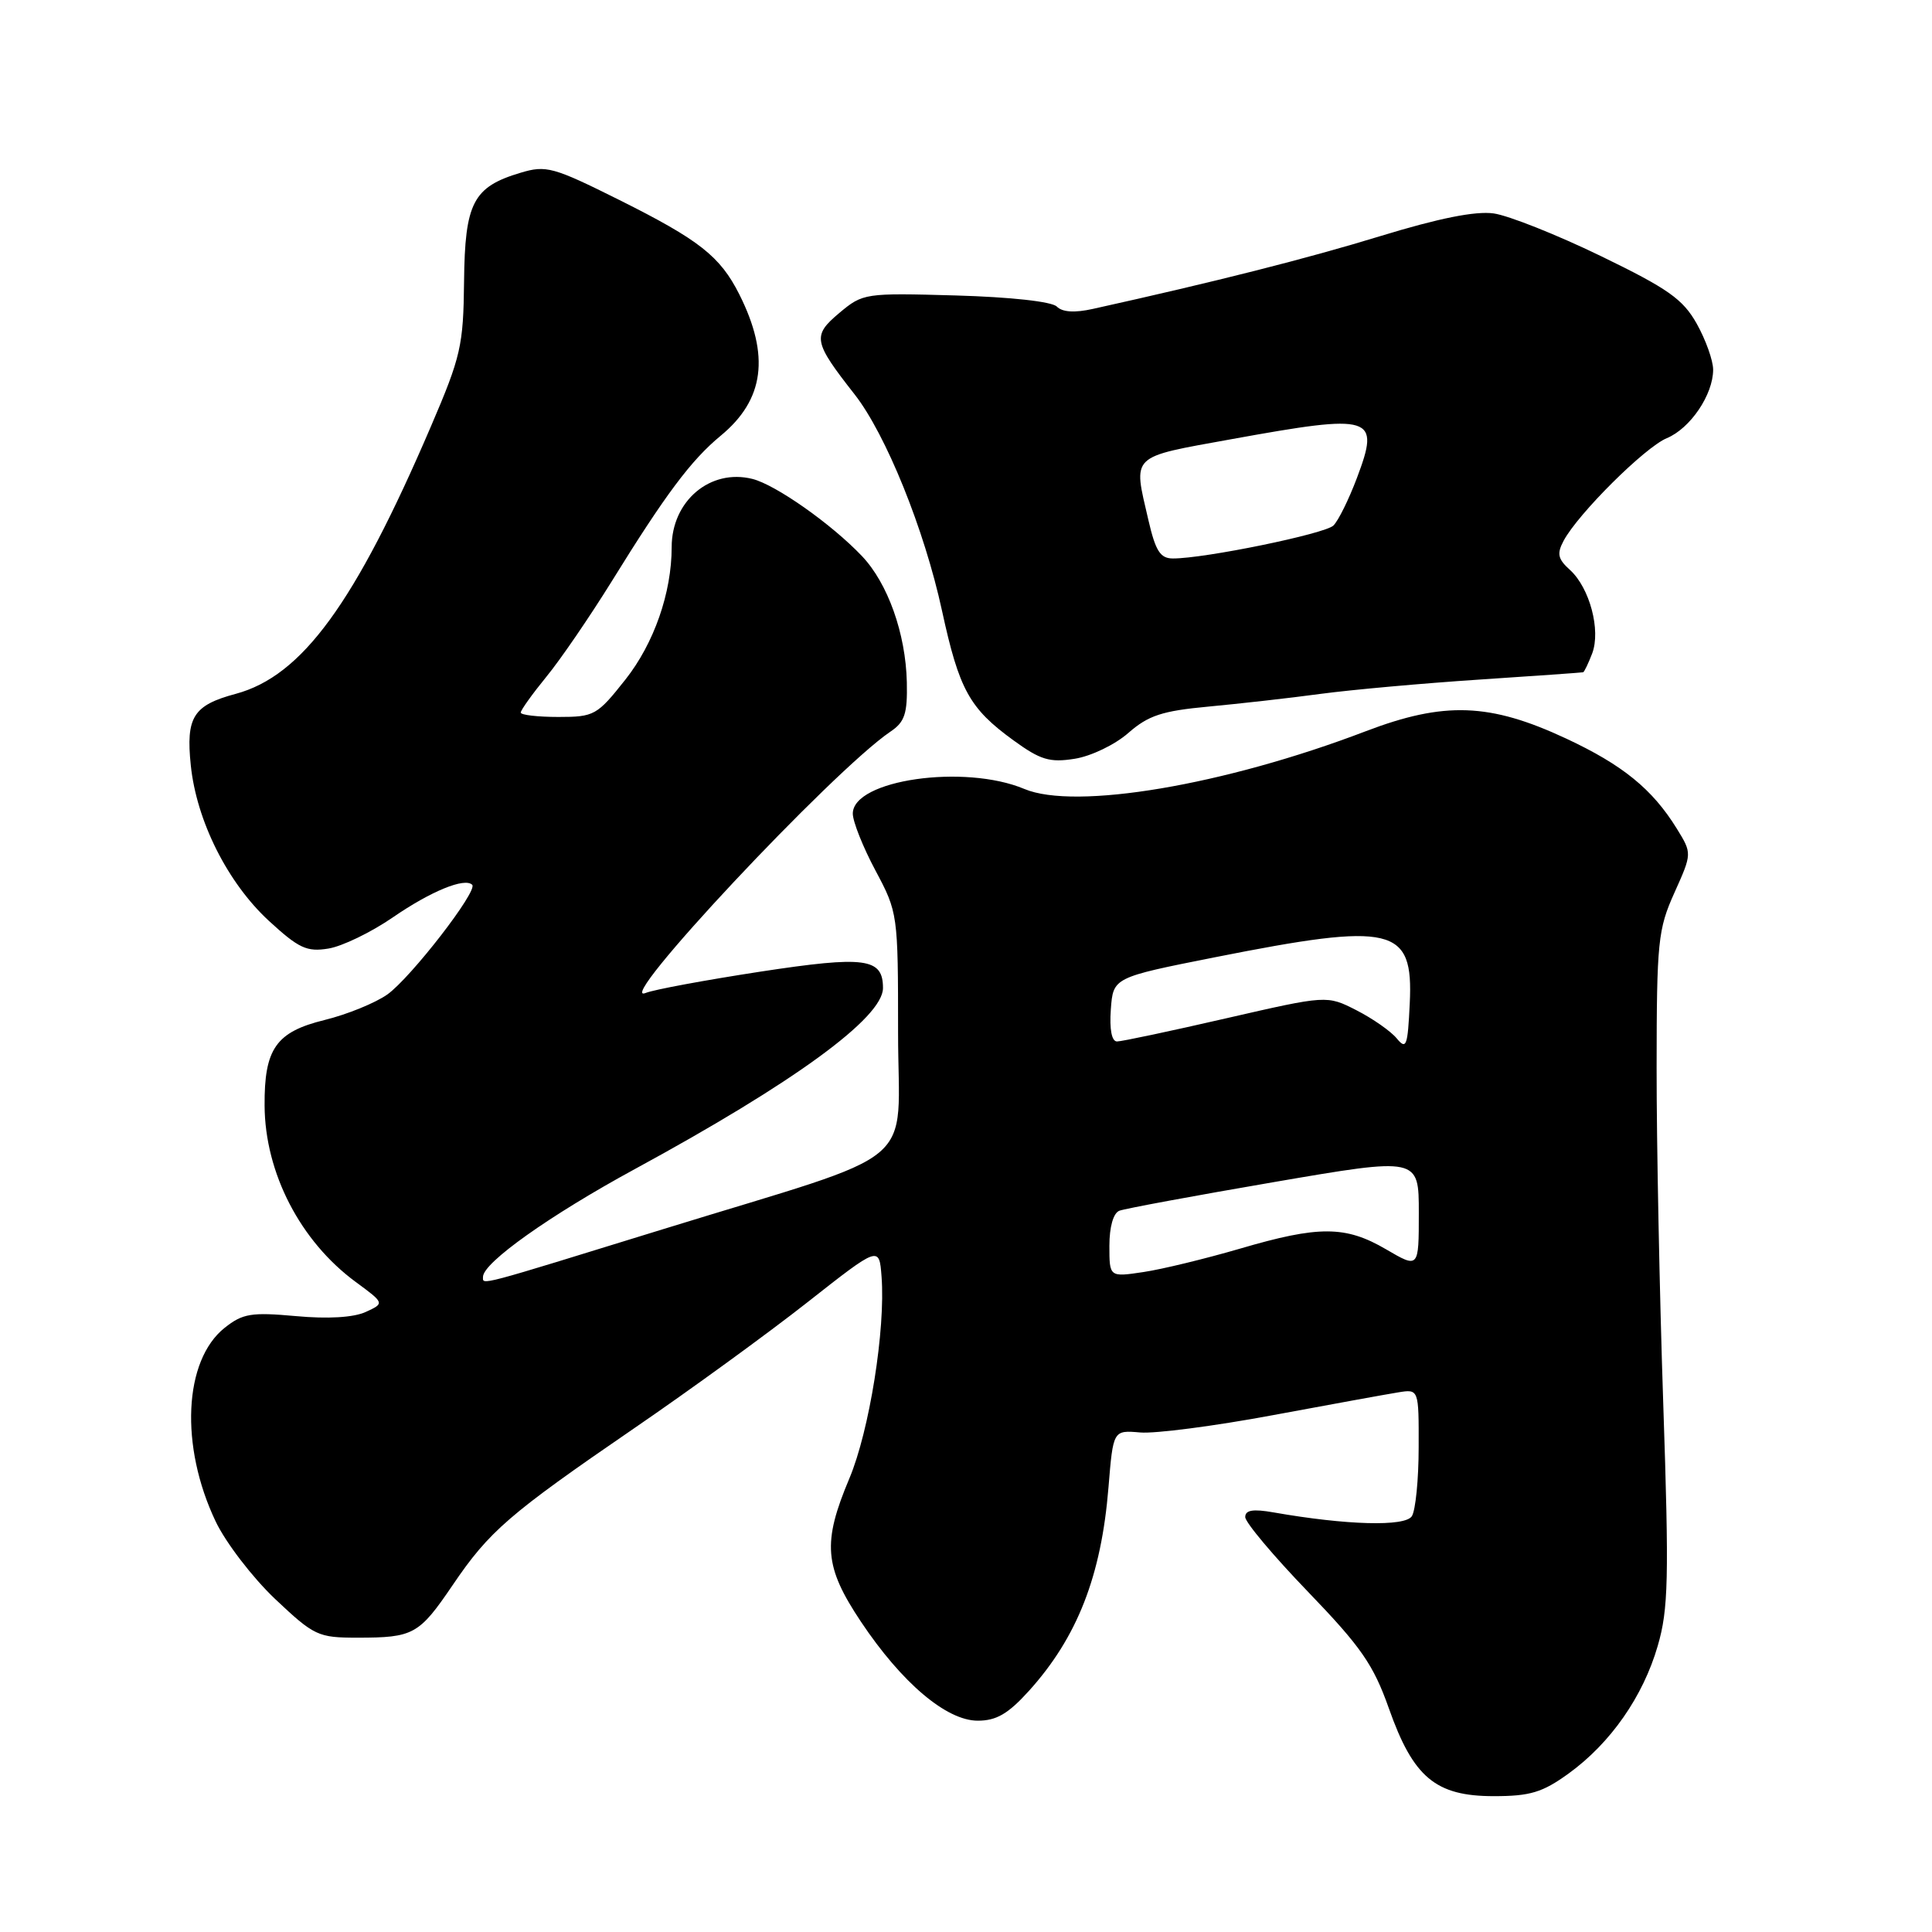 <?xml version="1.0" encoding="UTF-8" standalone="no"?>
<!DOCTYPE svg PUBLIC "-//W3C//DTD SVG 1.1//EN" "http://www.w3.org/Graphics/SVG/1.1/DTD/svg11.dtd" >
<svg xmlns="http://www.w3.org/2000/svg" xmlns:xlink="http://www.w3.org/1999/xlink" version="1.1" viewBox="0 0 256 256">
 <g >
 <path fill="currentColor"
d=" M 207.85 235.00 C 213.41 230.97 217.71 224.81 219.66 218.08 C 221.07 213.23 221.17 209.22 220.39 186.02 C 219.90 171.43 219.50 151.40 219.51 141.50 C 219.52 124.77 219.69 123.13 221.87 118.29 C 224.21 113.08 224.21 113.08 222.18 109.79 C 218.94 104.55 215.01 101.36 207.52 97.86 C 197.41 93.14 191.37 92.92 180.95 96.90 C 162.25 104.04 142.47 107.38 135.73 104.54 C 127.80 101.21 113.00 103.33 113.00 107.81 C 113.00 108.86 114.35 112.25 116.00 115.34 C 118.97 120.91 119.00 121.11 119.00 136.86 C 119.00 155.19 122.65 152.14 88.00 162.83 C 62.93 170.57 64.00 170.29 64.00 169.19 C 64.00 167.32 72.85 161.04 84.08 154.93 C 105.23 143.44 117.00 134.85 117.00 130.92 C 117.00 126.94 114.66 126.63 100.74 128.75 C 93.46 129.87 86.63 131.13 85.56 131.57 C 81.03 133.41 110.36 102.11 117.98 96.95 C 119.89 95.67 120.25 94.57 120.16 90.39 C 120.01 83.94 117.64 77.29 114.21 73.68 C 110.16 69.42 102.79 64.24 99.70 63.46 C 94.11 62.06 89.00 66.38 89.00 72.50 C 89.00 78.55 86.66 85.24 82.89 90.02 C 79.11 94.80 78.75 95.00 73.98 95.00 C 71.24 95.00 69.00 94.74 69.00 94.42 C 69.00 94.10 70.53 91.96 72.40 89.67 C 74.28 87.38 78.15 81.71 81.02 77.09 C 88.20 65.48 91.57 60.98 95.49 57.74 C 101.28 52.97 102.05 47.14 97.96 39.00 C 95.42 33.96 92.67 31.80 82.07 26.50 C 73.30 22.13 72.37 21.87 68.98 22.89 C 62.68 24.77 61.60 26.86 61.49 37.31 C 61.40 45.81 61.07 47.25 57.10 56.50 C 47.03 79.98 40.03 89.57 31.23 91.94 C 25.60 93.45 24.62 95.02 25.28 101.40 C 26.04 108.77 30.15 116.96 35.62 122.01 C 39.58 125.65 40.65 126.16 43.51 125.69 C 45.33 125.40 49.17 123.54 52.05 121.56 C 57.09 118.09 61.58 116.25 62.57 117.24 C 63.36 118.03 54.44 129.55 51.33 131.77 C 49.73 132.90 45.98 134.43 42.99 135.16 C 36.57 136.74 35.01 138.96 35.06 146.50 C 35.11 155.41 39.79 164.47 47.14 169.87 C 50.97 172.69 50.97 172.69 48.44 173.85 C 46.83 174.58 43.43 174.78 39.20 174.39 C 33.30 173.86 32.17 174.04 29.77 175.94 C 24.34 180.26 23.81 191.60 28.58 201.61 C 29.92 204.42 33.46 209.03 36.44 211.86 C 41.63 216.76 42.14 217.00 47.36 217.00 C 54.79 217.00 55.52 216.60 59.97 210.05 C 64.84 202.87 67.41 200.65 84.02 189.26 C 91.44 184.18 101.78 176.66 107.00 172.55 C 116.50 165.08 116.50 165.08 116.81 169.15 C 117.35 176.13 115.20 189.58 112.55 195.89 C 108.95 204.43 109.21 207.58 114.07 214.87 C 119.49 222.99 125.41 228.00 129.56 228.00 C 132.03 228.00 133.59 227.09 136.34 224.05 C 142.75 216.95 145.93 208.82 146.88 197.08 C 147.50 189.50 147.50 189.50 151.09 189.81 C 153.06 189.98 160.93 188.96 168.59 187.53 C 176.24 186.11 183.74 184.74 185.25 184.50 C 188.00 184.05 188.00 184.05 187.98 191.78 C 187.98 196.02 187.57 200.13 187.08 200.90 C 186.19 202.31 178.43 202.10 168.75 200.40 C 166.03 199.92 165.00 200.09 165.00 201.02 C 165.00 201.72 168.74 206.17 173.31 210.91 C 180.35 218.22 181.98 220.57 184.03 226.36 C 187.26 235.52 190.22 238.00 197.93 238.00 C 202.76 238.00 204.38 237.51 207.85 235.00 Z  M 149.51 97.12 C 152.16 94.80 153.99 94.20 160.10 93.63 C 164.17 93.25 170.88 92.50 175.00 91.94 C 179.12 91.39 188.57 90.54 196.00 90.05 C 203.43 89.56 209.62 89.12 209.77 89.08 C 209.93 89.03 210.46 87.91 210.97 86.59 C 212.14 83.51 210.64 77.89 208.03 75.52 C 206.42 74.07 206.27 73.37 207.19 71.65 C 209.11 68.06 217.96 59.26 220.86 58.06 C 223.97 56.77 227.00 52.30 227.00 48.98 C 227.00 47.77 226.02 45.03 224.83 42.90 C 222.99 39.63 221.03 38.25 212.08 33.91 C 206.26 31.09 199.89 28.56 197.92 28.28 C 195.50 27.94 190.63 28.92 182.92 31.28 C 173.19 34.26 161.12 37.32 144.82 40.93 C 142.40 41.47 140.77 41.37 140.03 40.62 C 139.36 39.96 133.93 39.36 126.64 39.15 C 114.58 38.81 114.34 38.85 111.20 41.48 C 107.61 44.50 107.76 45.27 113.25 52.27 C 117.40 57.58 122.49 70.17 124.82 80.92 C 127.10 91.41 128.45 93.86 134.29 98.10 C 137.87 100.70 139.09 101.07 142.41 100.54 C 144.57 100.20 147.75 98.67 149.51 97.12 Z  M 147.00 165.08 C 147.00 162.57 147.52 160.74 148.32 160.43 C 149.04 160.15 158.27 158.44 168.82 156.63 C 188.00 153.34 188.00 153.34 188.00 160.71 C 188.00 168.08 188.00 168.08 183.66 165.54 C 178.29 162.40 174.76 162.38 164.28 165.46 C 159.75 166.78 154.01 168.18 151.53 168.55 C 147.00 169.23 147.00 169.23 147.00 165.08 Z  M 185.07 137.59 C 184.28 136.63 181.88 134.96 179.73 133.86 C 175.82 131.87 175.82 131.87 162.48 134.93 C 155.14 136.62 148.63 138.00 148.01 138.00 C 147.31 138.00 147.00 136.41 147.19 133.76 C 147.50 129.52 147.50 129.52 161.00 126.84 C 184.60 122.16 187.29 122.79 186.80 132.94 C 186.53 138.64 186.35 139.14 185.07 137.59 Z  M 152.17 68.92 C 150.14 60.13 149.59 60.66 163.25 58.18 C 181.98 54.79 182.91 55.08 179.80 63.33 C 178.73 66.17 177.33 69.01 176.68 69.64 C 175.54 70.74 159.63 74.01 155.42 74.00 C 153.74 74.00 153.12 73.02 152.17 68.92 Z "/>
</g>
</svg>
